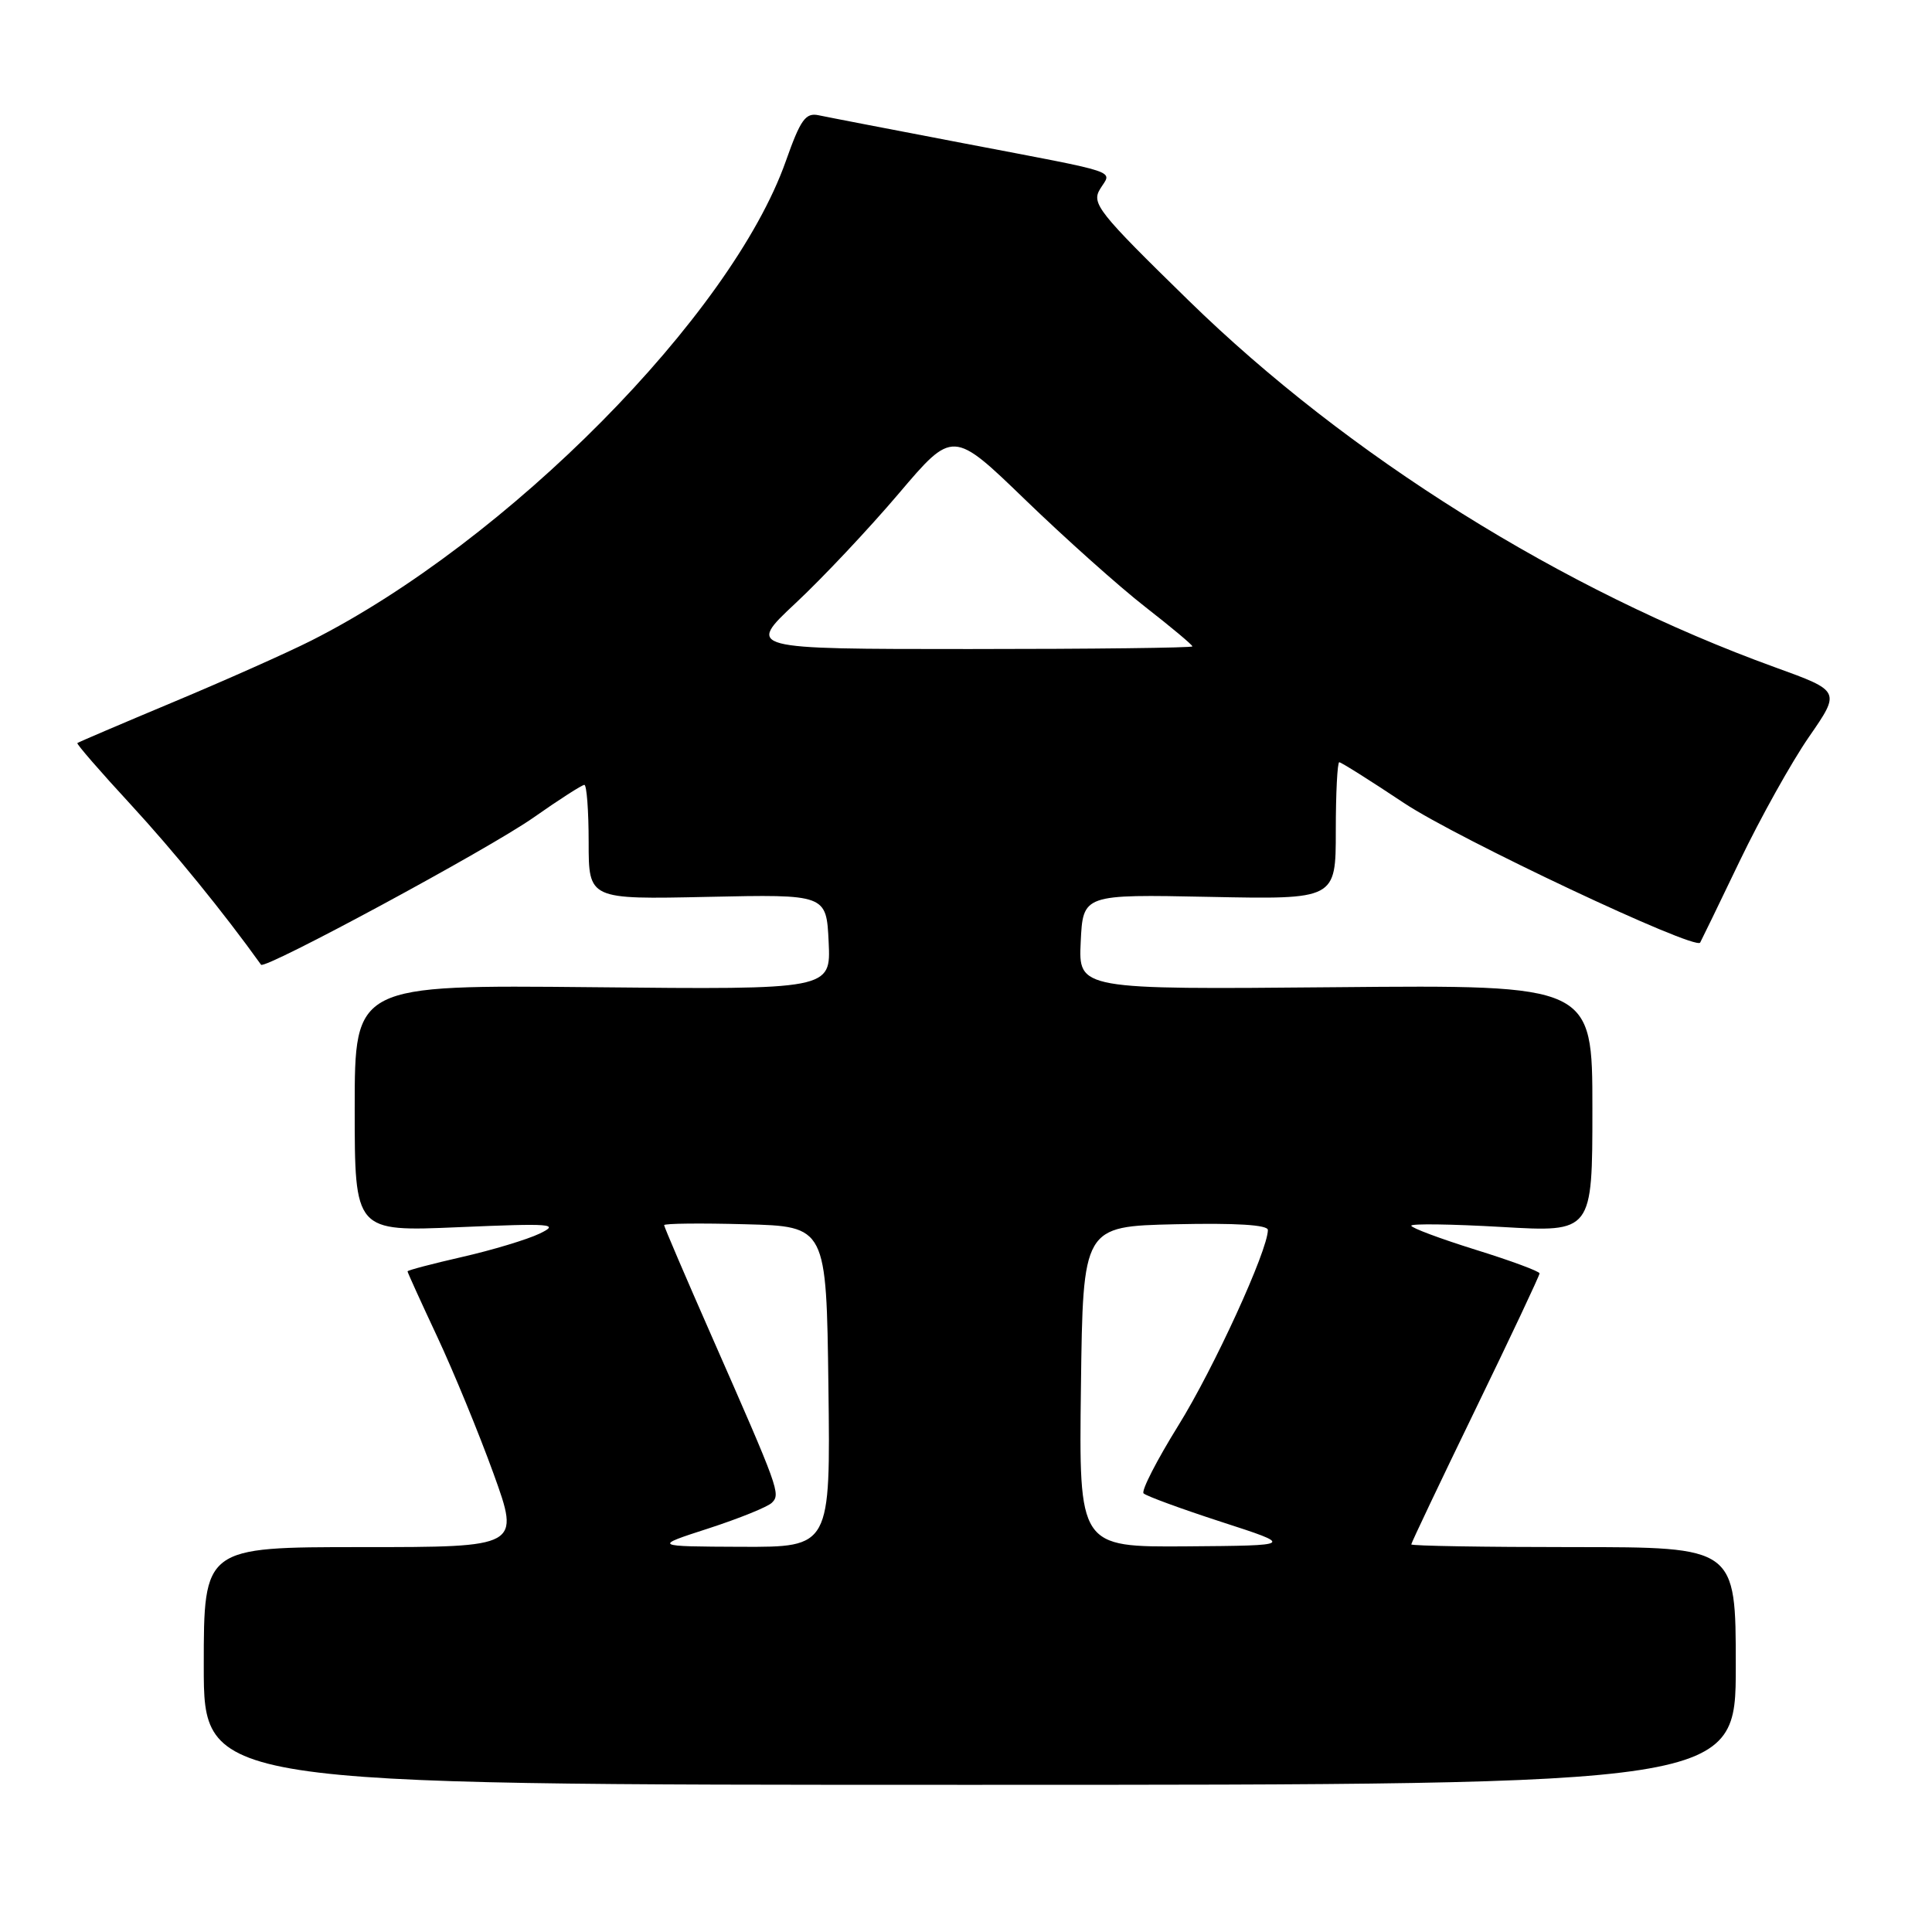 <?xml version="1.0" encoding="UTF-8" standalone="no"?>
<!DOCTYPE svg PUBLIC "-//W3C//DTD SVG 1.1//EN" "http://www.w3.org/Graphics/SVG/1.1/DTD/svg11.dtd" >
<svg xmlns="http://www.w3.org/2000/svg" xmlns:xlink="http://www.w3.org/1999/xlink" version="1.1" viewBox="0 0 256 256">
 <g >
 <path fill="currentColor"
d=" M 230.00 220.75 C 230.00 205.00 230.00 205.00 208.50 205.00 C 196.68 205.00 187.00 204.84 187.00 204.64 C 187.00 204.45 190.82 196.40 195.50 186.76 C 200.18 177.12 204.00 169.01 204.00 168.73 C 204.00 168.46 200.18 167.04 195.50 165.59 C 190.83 164.13 187.00 162.70 187.00 162.41 C 187.00 162.12 192.40 162.20 199.00 162.58 C 211.00 163.28 211.00 163.28 211.00 146.89 C 211.00 130.50 211.00 130.50 176.95 130.81 C 142.90 131.12 142.90 131.12 143.20 124.81 C 143.50 118.50 143.50 118.50 160.25 118.84 C 177.00 119.18 177.00 119.18 177.00 110.09 C 177.00 105.09 177.21 101.00 177.46 101.00 C 177.71 101.00 181.57 103.43 186.03 106.40 C 193.16 111.14 224.62 125.97 225.28 124.90 C 225.41 124.68 227.77 119.82 230.51 114.11 C 233.26 108.39 237.39 100.98 239.70 97.64 C 243.90 91.57 243.90 91.57 235.20 88.42 C 207.08 78.24 178.57 60.41 157.50 39.82 C 145.48 28.08 144.60 26.96 145.77 25.04 C 147.32 22.50 149.03 23.07 127.50 18.95 C 118.15 17.16 109.58 15.51 108.46 15.27 C 106.74 14.91 106.07 15.85 104.13 21.34 C 96.92 41.77 67.23 71.76 41.23 84.89 C 38.04 86.50 29.82 90.16 22.96 93.03 C 16.11 95.90 10.39 98.34 10.25 98.46 C 10.11 98.57 13.28 102.23 17.30 106.58 C 23.03 112.80 29.64 120.92 34.59 127.83 C 35.08 128.52 64.79 112.48 70.68 108.34 C 74.08 105.95 77.12 104.00 77.43 104.00 C 77.74 104.00 78.00 107.42 78.00 111.59 C 78.00 119.18 78.00 119.18 93.75 118.84 C 109.50 118.50 109.50 118.50 109.80 124.81 C 110.10 131.13 110.10 131.13 78.55 130.81 C 47.00 130.50 47.00 130.50 47.00 146.85 C 47.00 163.20 47.00 163.20 60.75 162.61 C 73.18 162.08 74.21 162.16 71.50 163.46 C 69.85 164.25 65.24 165.64 61.25 166.55 C 57.26 167.46 54.00 168.32 54.00 168.46 C 54.00 168.61 55.77 172.50 57.93 177.11 C 60.09 181.73 63.45 189.89 65.39 195.25 C 68.91 205.00 68.91 205.00 47.96 205.00 C 27.00 205.00 27.00 205.00 27.00 220.75 C 27.00 236.50 27.00 236.50 128.50 236.50 C 230.00 236.50 230.00 236.50 230.00 220.75 Z  M 93.89 202.52 C 97.95 201.20 101.73 199.67 102.28 199.12 C 103.45 197.95 103.24 197.38 94.33 177.12 C 90.85 169.21 88.00 162.56 88.00 162.34 C 88.00 162.11 92.84 162.06 98.75 162.22 C 109.50 162.50 109.50 162.50 109.77 183.75 C 110.04 205.00 110.04 205.00 98.27 204.96 C 86.50 204.91 86.50 204.91 93.89 202.52 Z  M 143.23 183.75 C 143.50 162.50 143.50 162.50 155.75 162.22 C 163.78 162.04 168.00 162.30 168.00 162.98 C 168.00 165.67 160.82 181.35 156.14 188.88 C 153.28 193.49 151.20 197.54 151.53 197.88 C 151.86 198.22 156.48 199.92 161.81 201.65 C 171.50 204.79 171.50 204.79 157.23 204.90 C 142.96 205.00 142.96 205.00 143.23 183.75 Z  M 105.41 79.93 C 108.98 76.60 115.13 70.06 119.08 65.41 C 126.26 56.95 126.26 56.95 135.88 66.25 C 141.17 71.36 148.31 77.74 151.75 80.42 C 155.19 83.10 158.00 85.45 158.00 85.65 C 158.00 85.84 144.71 86.00 128.46 86.00 C 98.93 86.00 98.93 86.00 105.41 79.93 Z "/>
</g>
</svg>